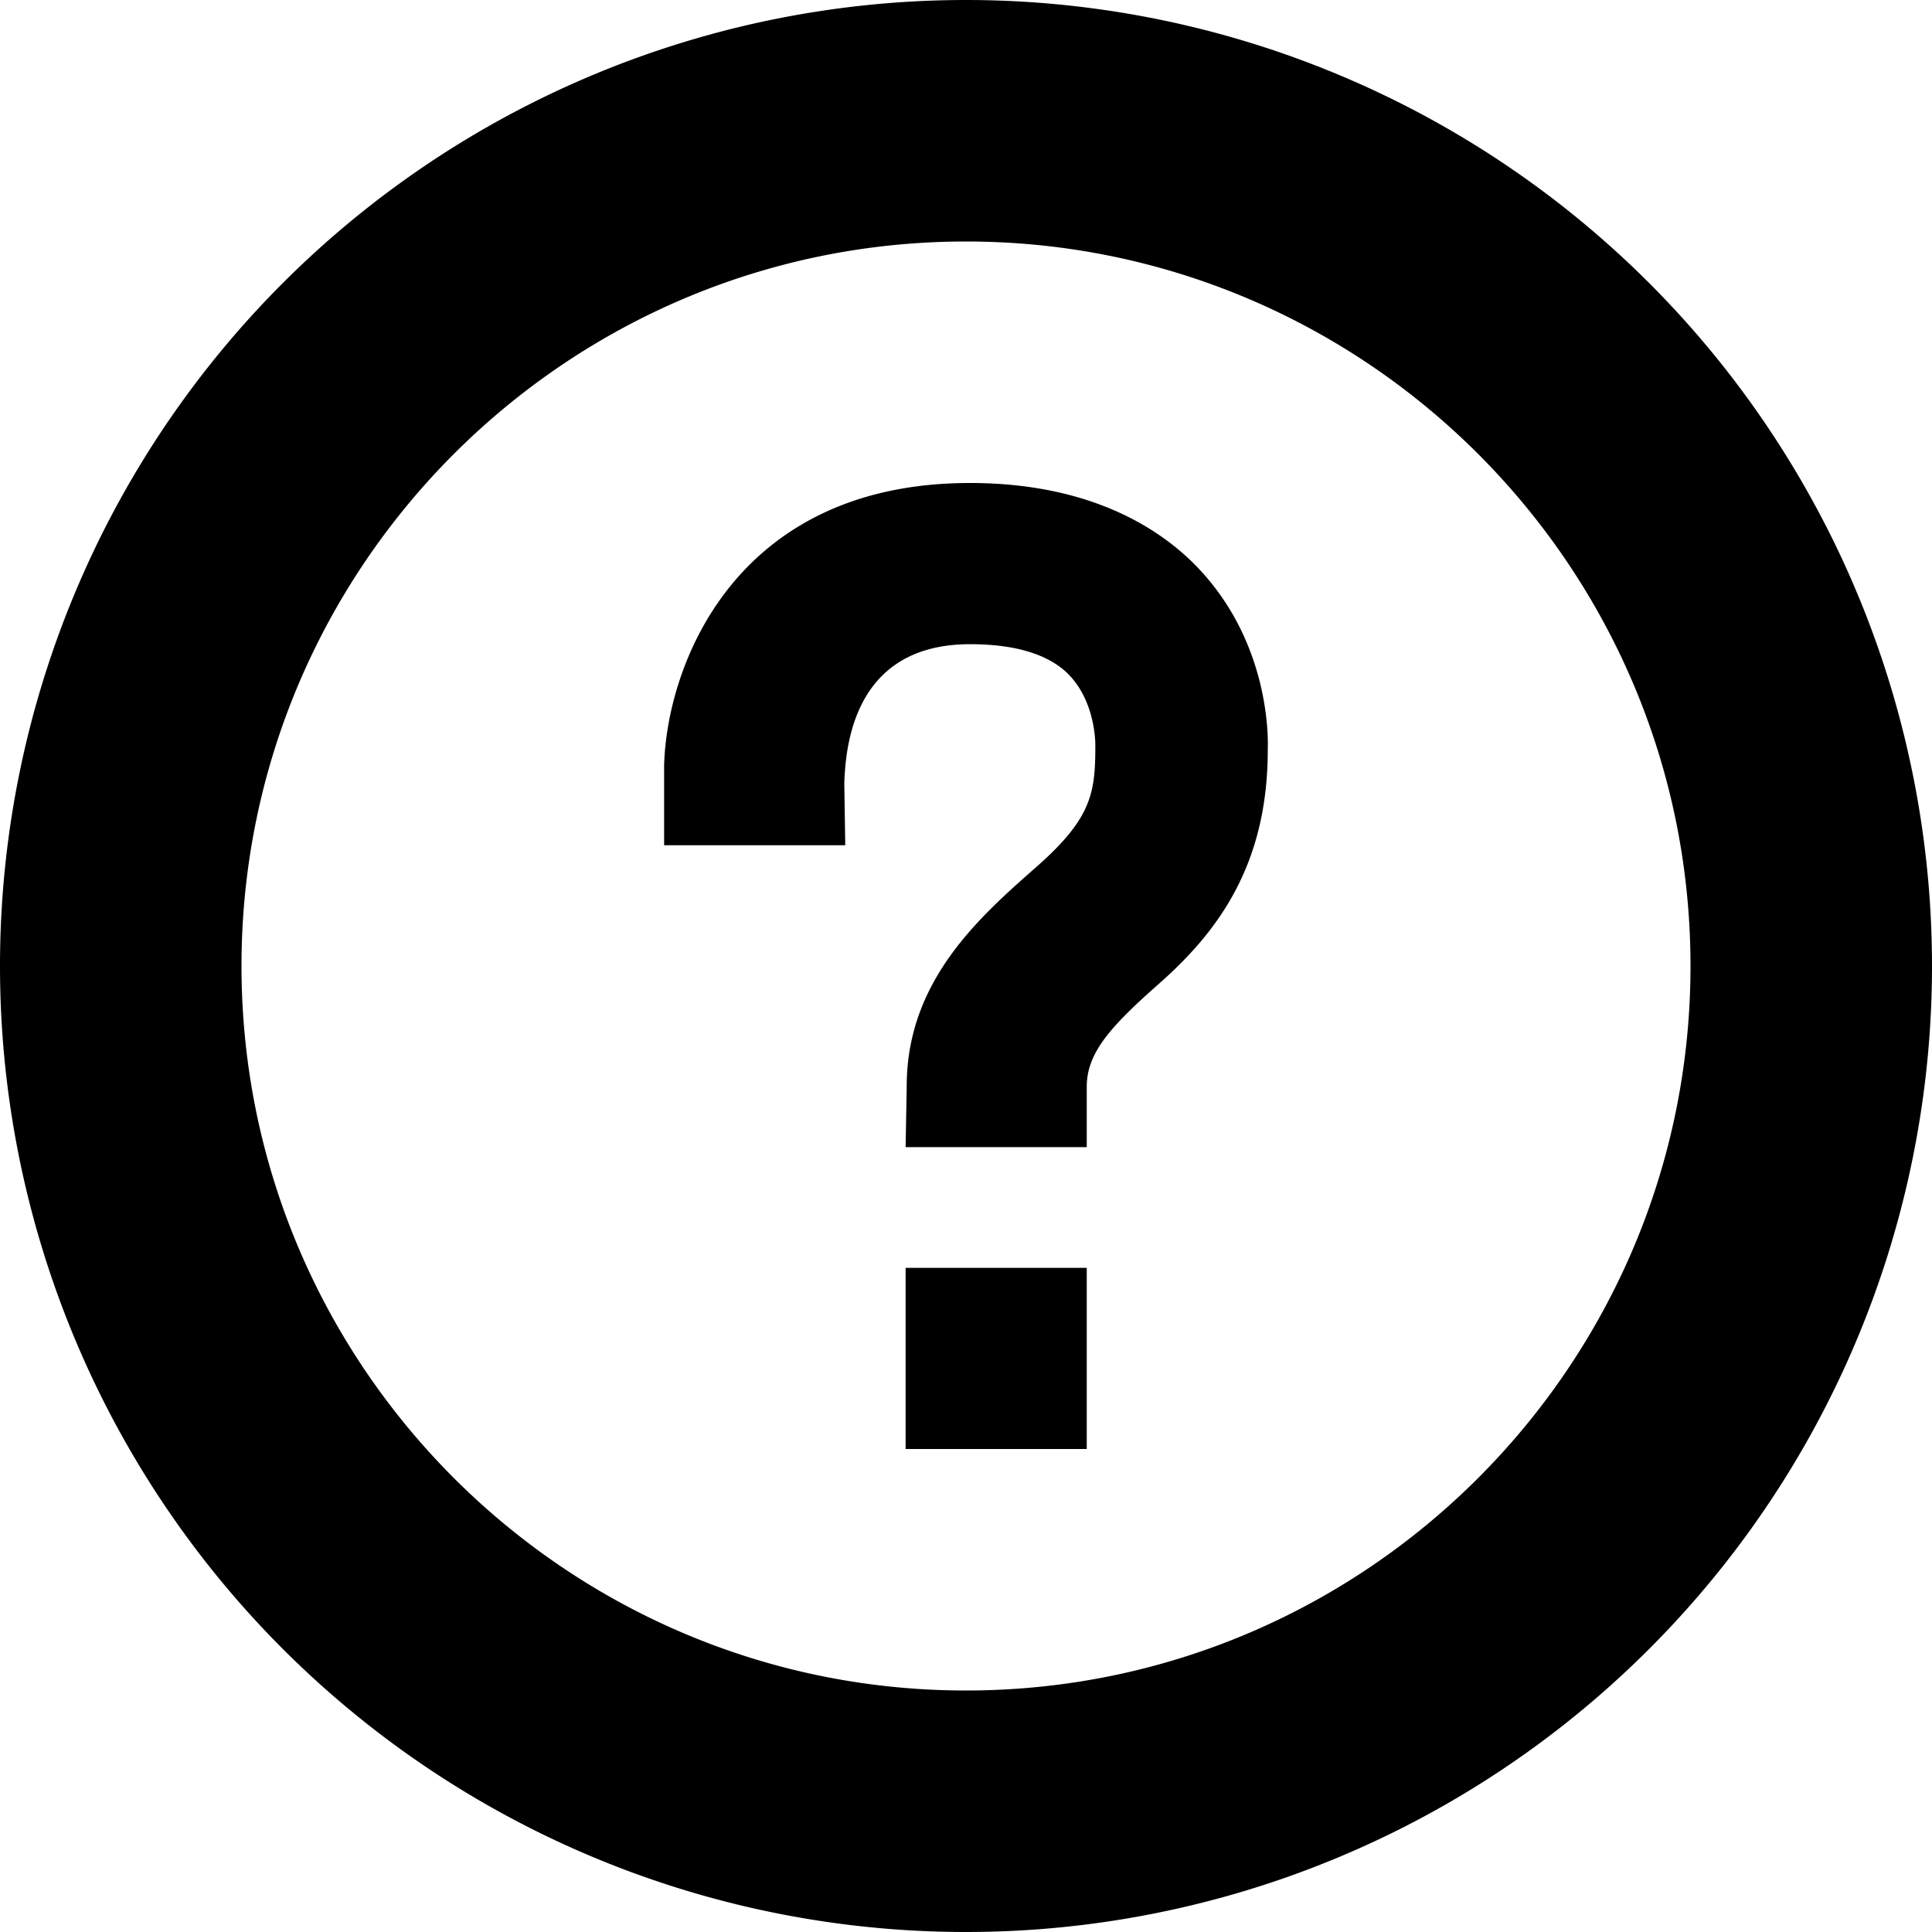 <svg xmlns="http://www.w3.org/2000/svg" viewBox="0 0 16 16"><path d="M9.87 4.651c.649.634.633 1.465.629 1.557.001.954-.413 1.508-.9 1.938C9.196 8.502 9 8.719 9 9v.5H7.5l.009-.504c0-.871.598-1.398 1.079-1.821.451-.398.483-.608.483-.994.001-.022.003-.383-.237-.611-.165-.155-.434-.235-.8-.235-.963 0-1.03.842-1.042 1.148L7 7H5.5v-.663C5.522 5.518 6.08 4 8.033 4c.965 0 1.531.354 1.837.651zM7.5 12H9v-1.5H7.5V12zM8 2C4.691 2 2 4.691 2 8s2.691 6 6 6 6-2.691 6-6-2.691-6-6-6m0-2a8 8 0 1 1 0 16A8 8 0 0 1 8 0z"/></svg>